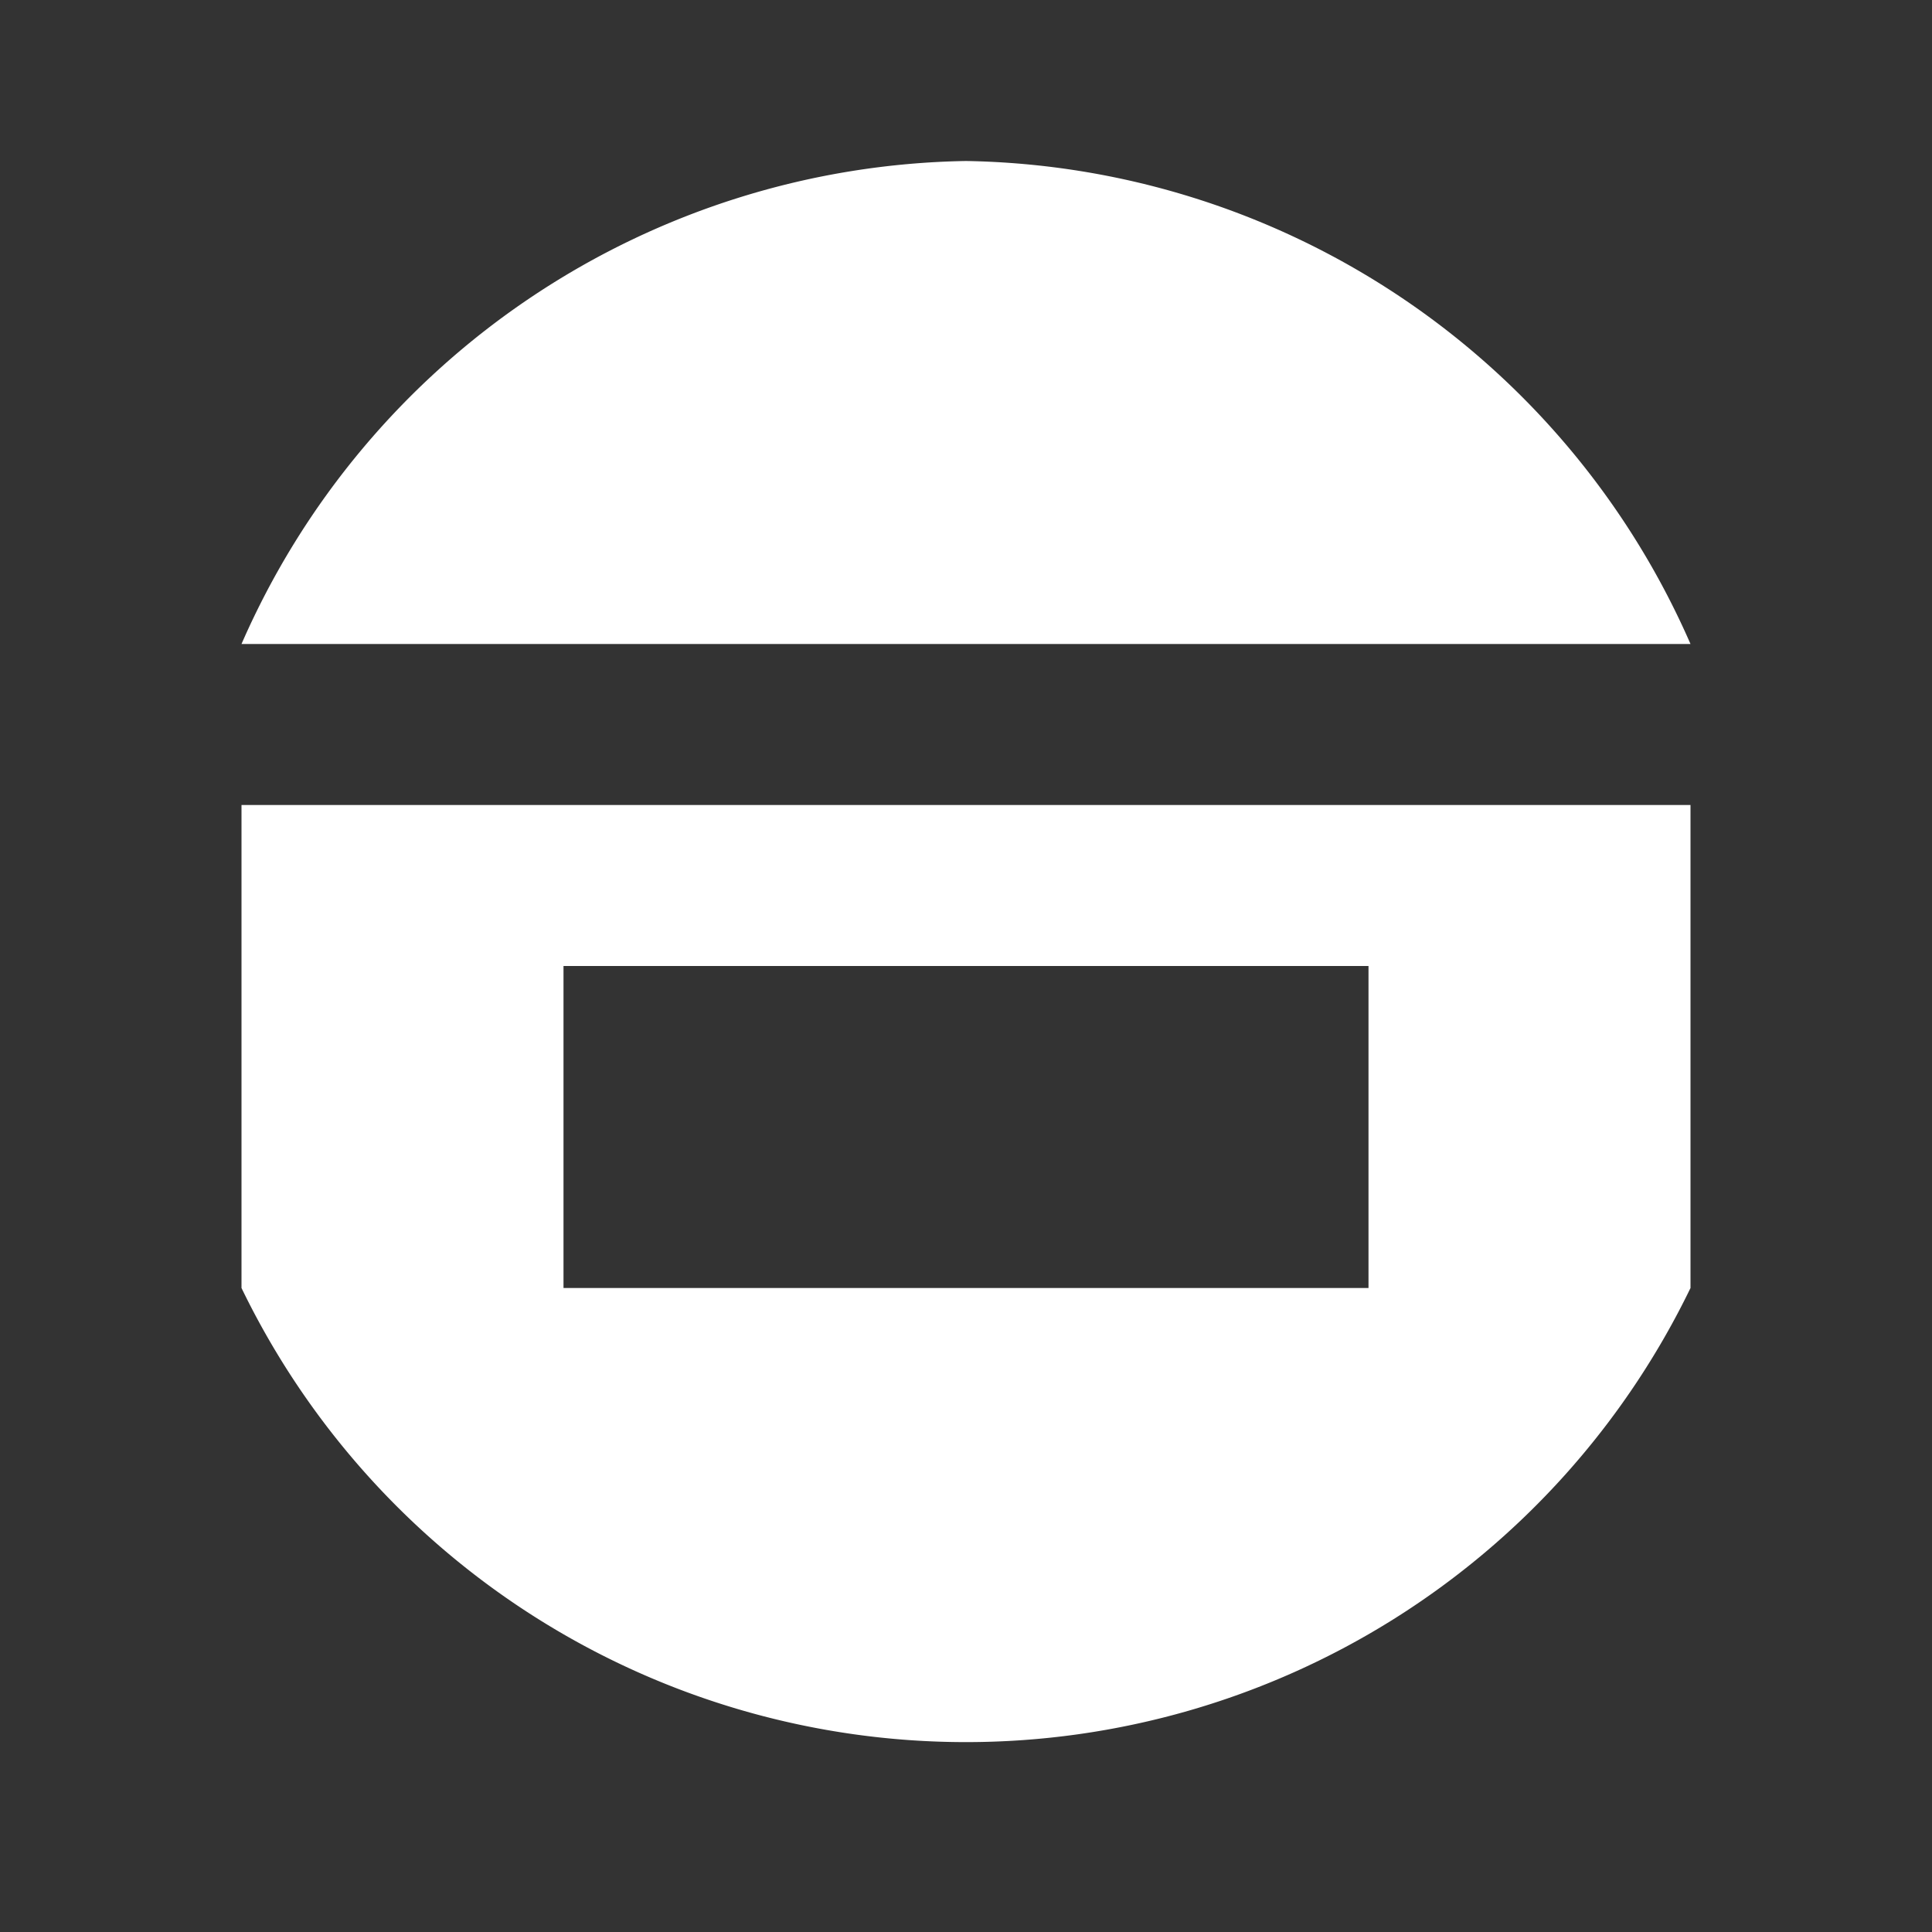<svg xmlns="http://www.w3.org/2000/svg" viewBox="0 0 24 24" fill="white">
  <rect x="0" y="0" width="24" height="24" fill="#333333" stroke="none"/>
  <path d="M12 2a10 10 0 00-9 6h18a10 10 0 00-9-6zm-9 8v6a10 10 0 0018 0v-6H3zm4 2h10v4H7v-4z"/>
</svg>
